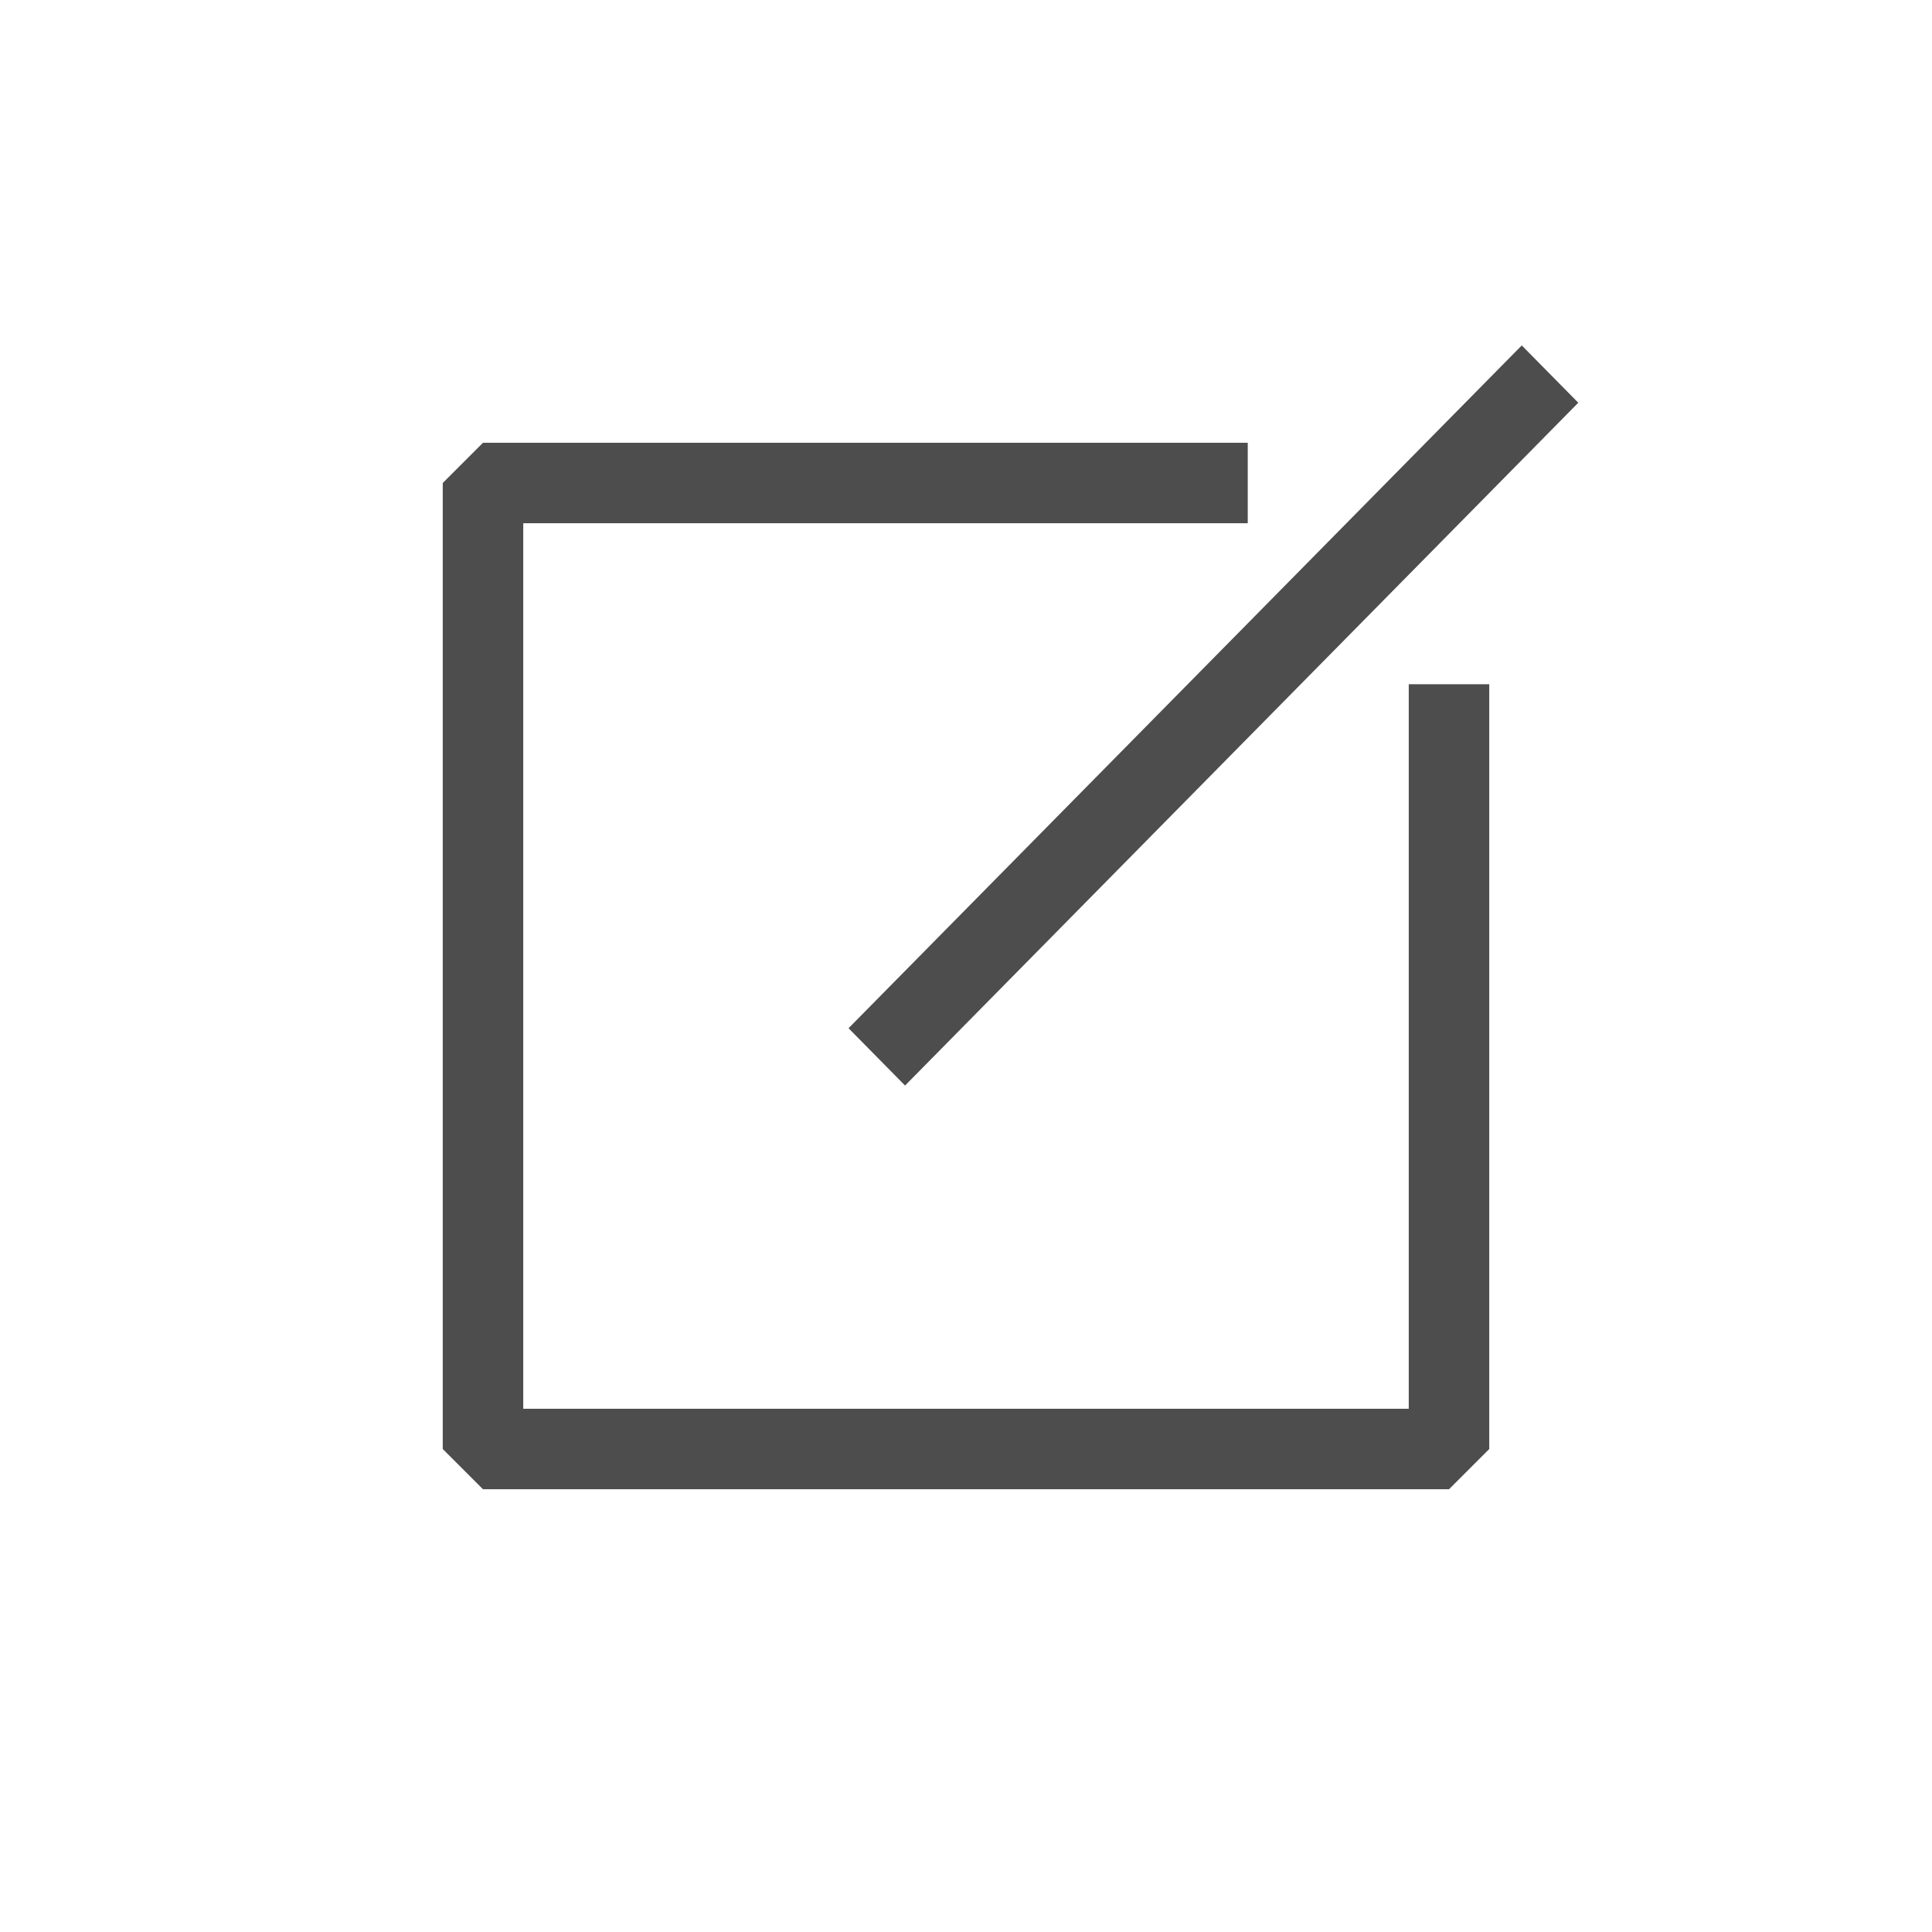 <svg width="24" height="24" viewBox="0 0 24 24" fill="none" xmlns="http://www.w3.org/2000/svg">
<path d="M15 6H12H6V18H18V12V9" stroke="#4D4D4D" stroke-linecap="square" stroke-linejoin="bevel"/>
<line x1="0.5" y1="-0.5" x2="11.413" y2="-0.5" transform="matrix(0.702 -0.712 0.702 0.712 11.243 13.485)" stroke="#4D4D4D" stroke-linecap="square" stroke-linejoin="bevel"/>
</svg>
